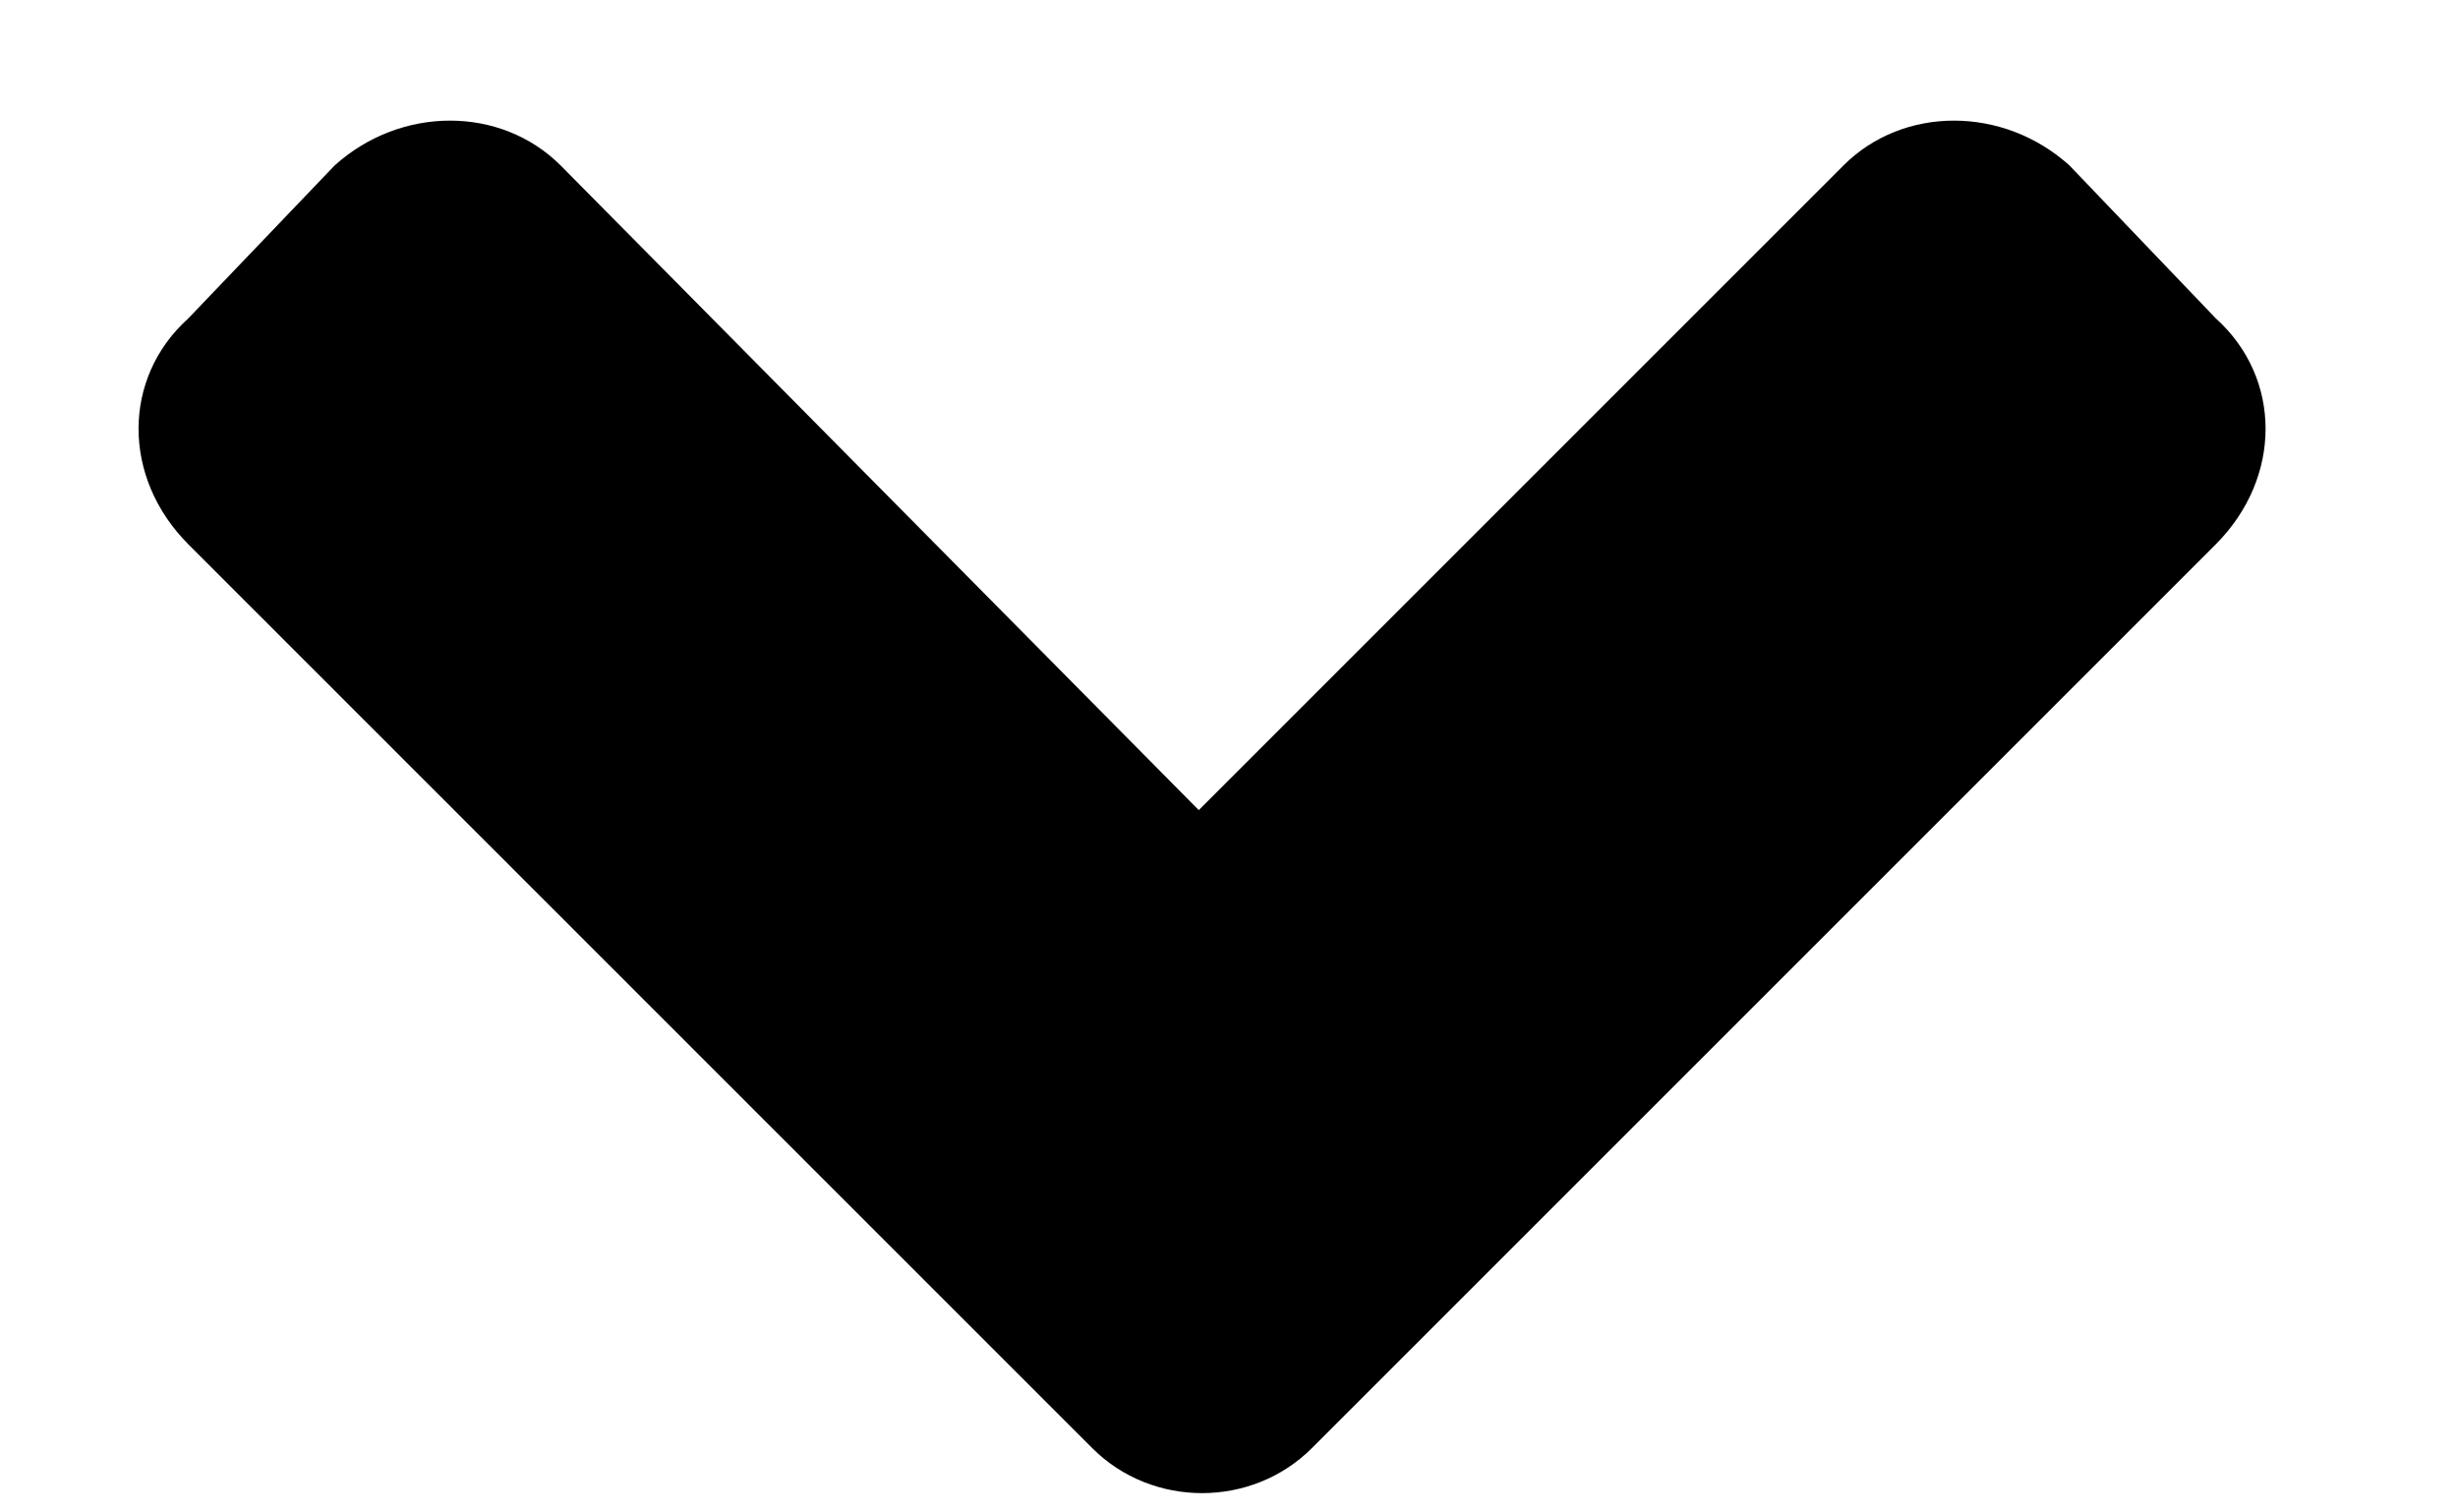 <svg width="13" height="8" viewBox="0 0 13 8" fill="none" xmlns="http://www.w3.org/2000/svg">
<path d="M5.777 7.66C6.094 7.977 6.621 7.977 6.938 7.66L11.719 2.879C12.07 2.527 12.07 2 11.719 1.684L10.945 0.875C10.594 0.559 10.066 0.559 9.75 0.875L6.34 4.285L2.965 0.875C2.648 0.559 2.121 0.559 1.77 0.875L0.996 1.684C0.645 2 0.645 2.527 0.996 2.879L5.777 7.66Z" fill="black"/>
</svg>
